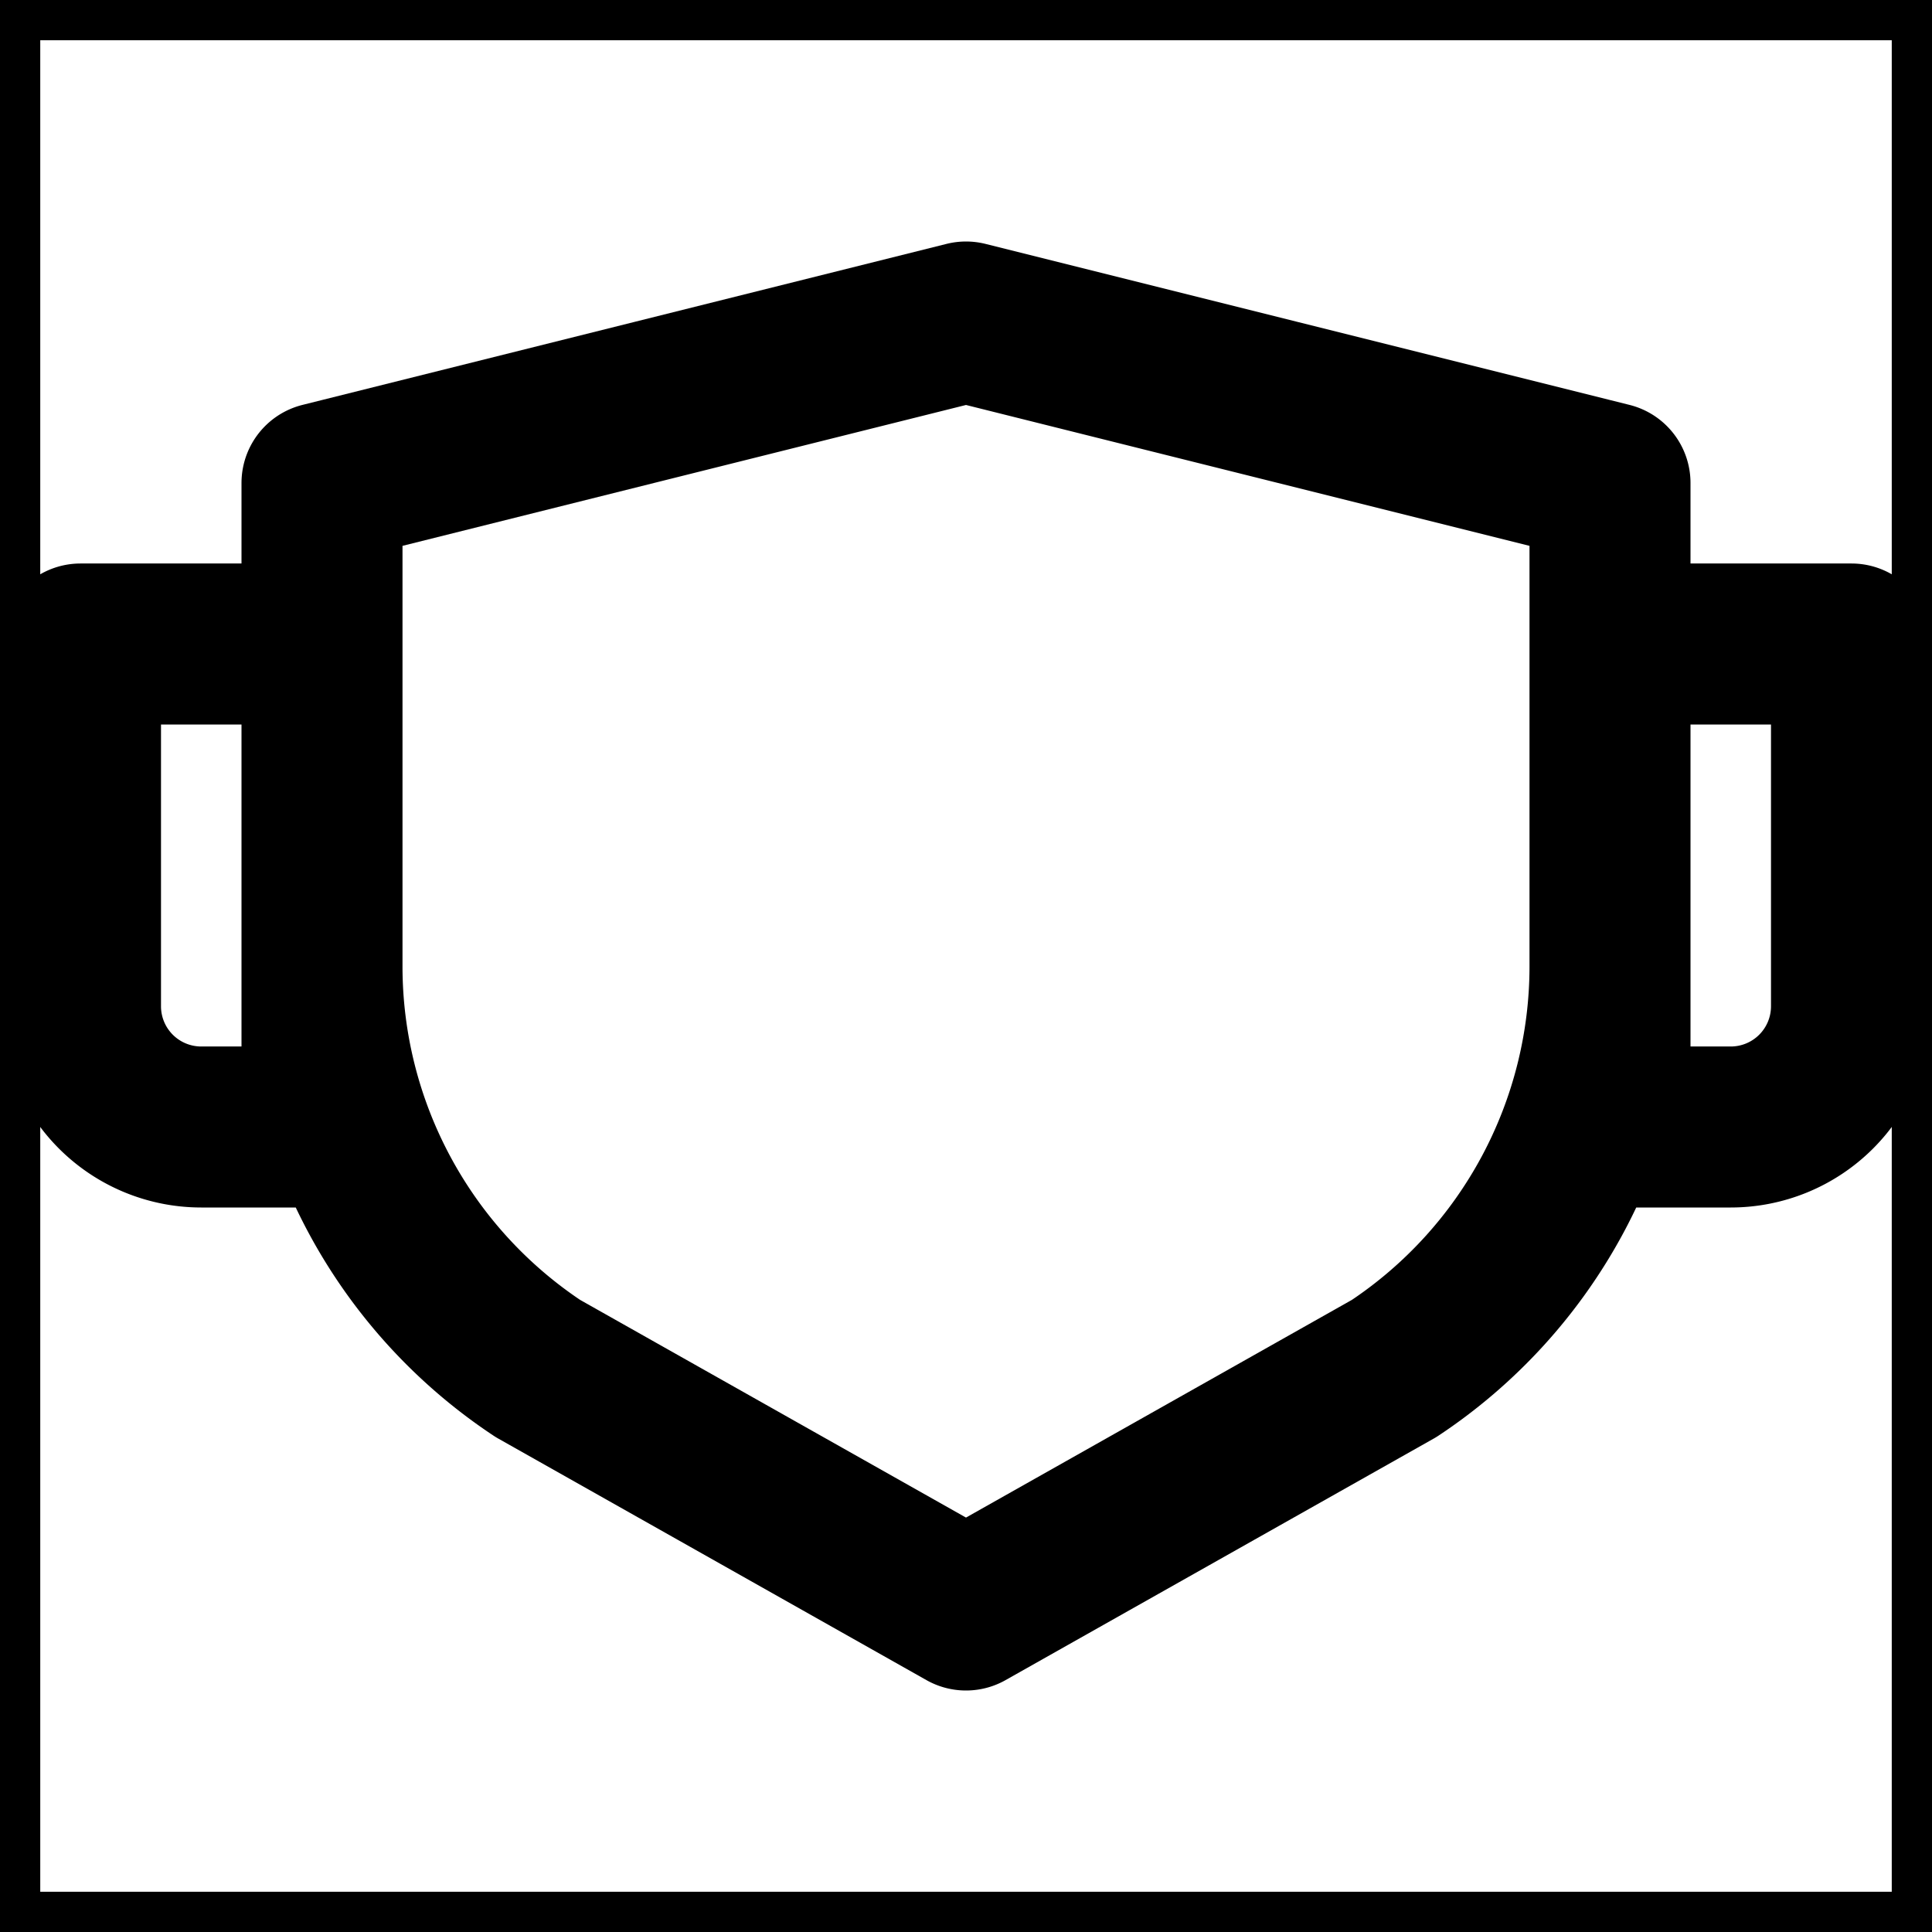 <svg xmlns="http://www.w3.org/2000/svg" fill="none" viewBox="0 0 24 24" stroke="currentColor"><rect x="0" y="0" width="24" height="24" fill="#808080" stroke="none"/><path fill="#fff" d="M0 0h24v24H0z"/><path stroke-linecap="round" stroke-linejoin="round" stroke-width="2" d="M20 8V6l-8-2-8 2v2m16 0v4m0-4h3v4.5a1.5 1.5 0 01-1.5 1.5H20v-2m0 0a5.994 5.994 0 01-2.682 5L12 20l-5.318-3A5.994 5.994 0 014 12m0 0v2H2.5A1.5 1.5 0 011 12.5V8h3m0 4V8"/></svg>